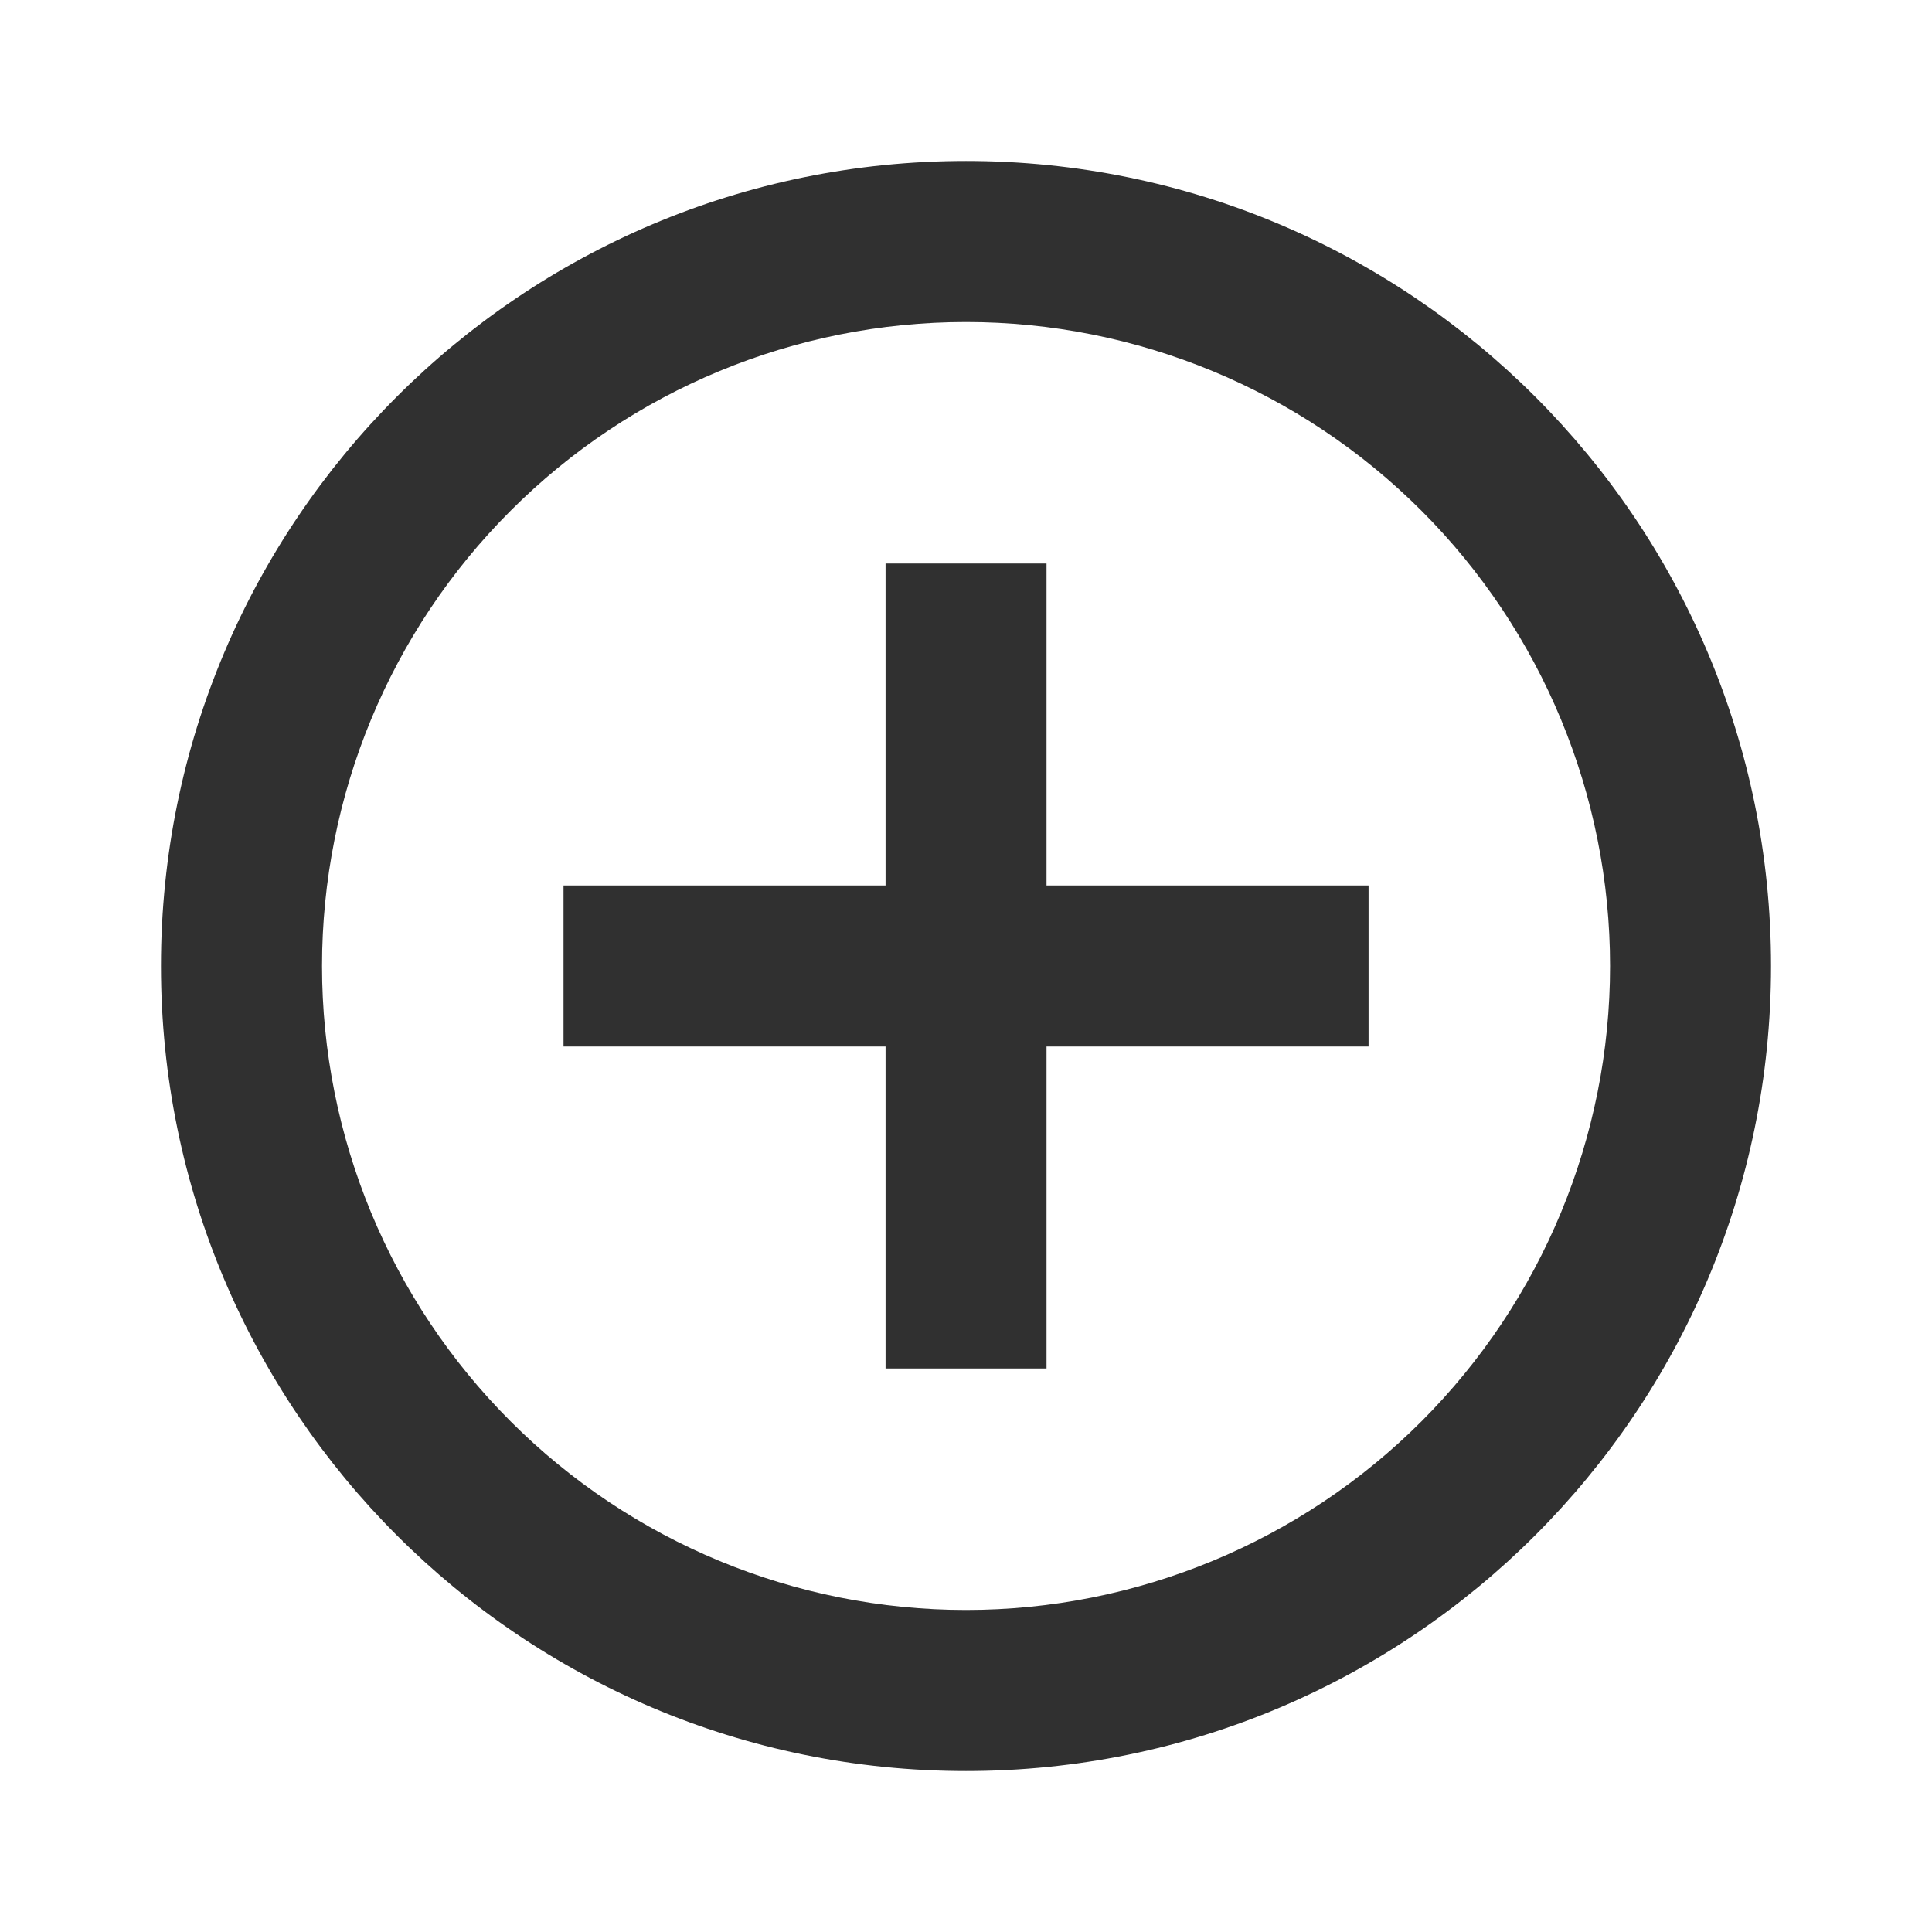 <svg width="22" height="22" viewBox="0 0 22 22" fill="none" xmlns="http://www.w3.org/2000/svg">
<path d="M10.084 10.083V6.417H11.917V10.083H15.584V11.917H11.917V15.583H10.084V11.917H6.417V10.083H10.084ZM11 20.167C5.937 20.167 1.833 16.063 1.833 11C1.833 5.937 5.937 1.833 11 1.833C16.063 1.833 20.167 5.937 20.167 11C20.167 16.063 16.063 20.167 11 20.167ZM11 18.333C12.945 18.333 14.81 17.561 16.186 16.186C17.561 14.81 18.334 12.945 18.334 11C18.334 9.055 17.561 7.19 16.186 5.815C14.81 4.439 12.945 3.667 11 3.667C9.055 3.667 7.19 4.439 5.815 5.815C4.439 7.19 3.667 9.055 3.667 11C3.667 12.945 4.439 14.81 5.815 16.186C7.19 17.561 9.055 18.333 11 18.333Z" fill="#303030"/>
</svg>
